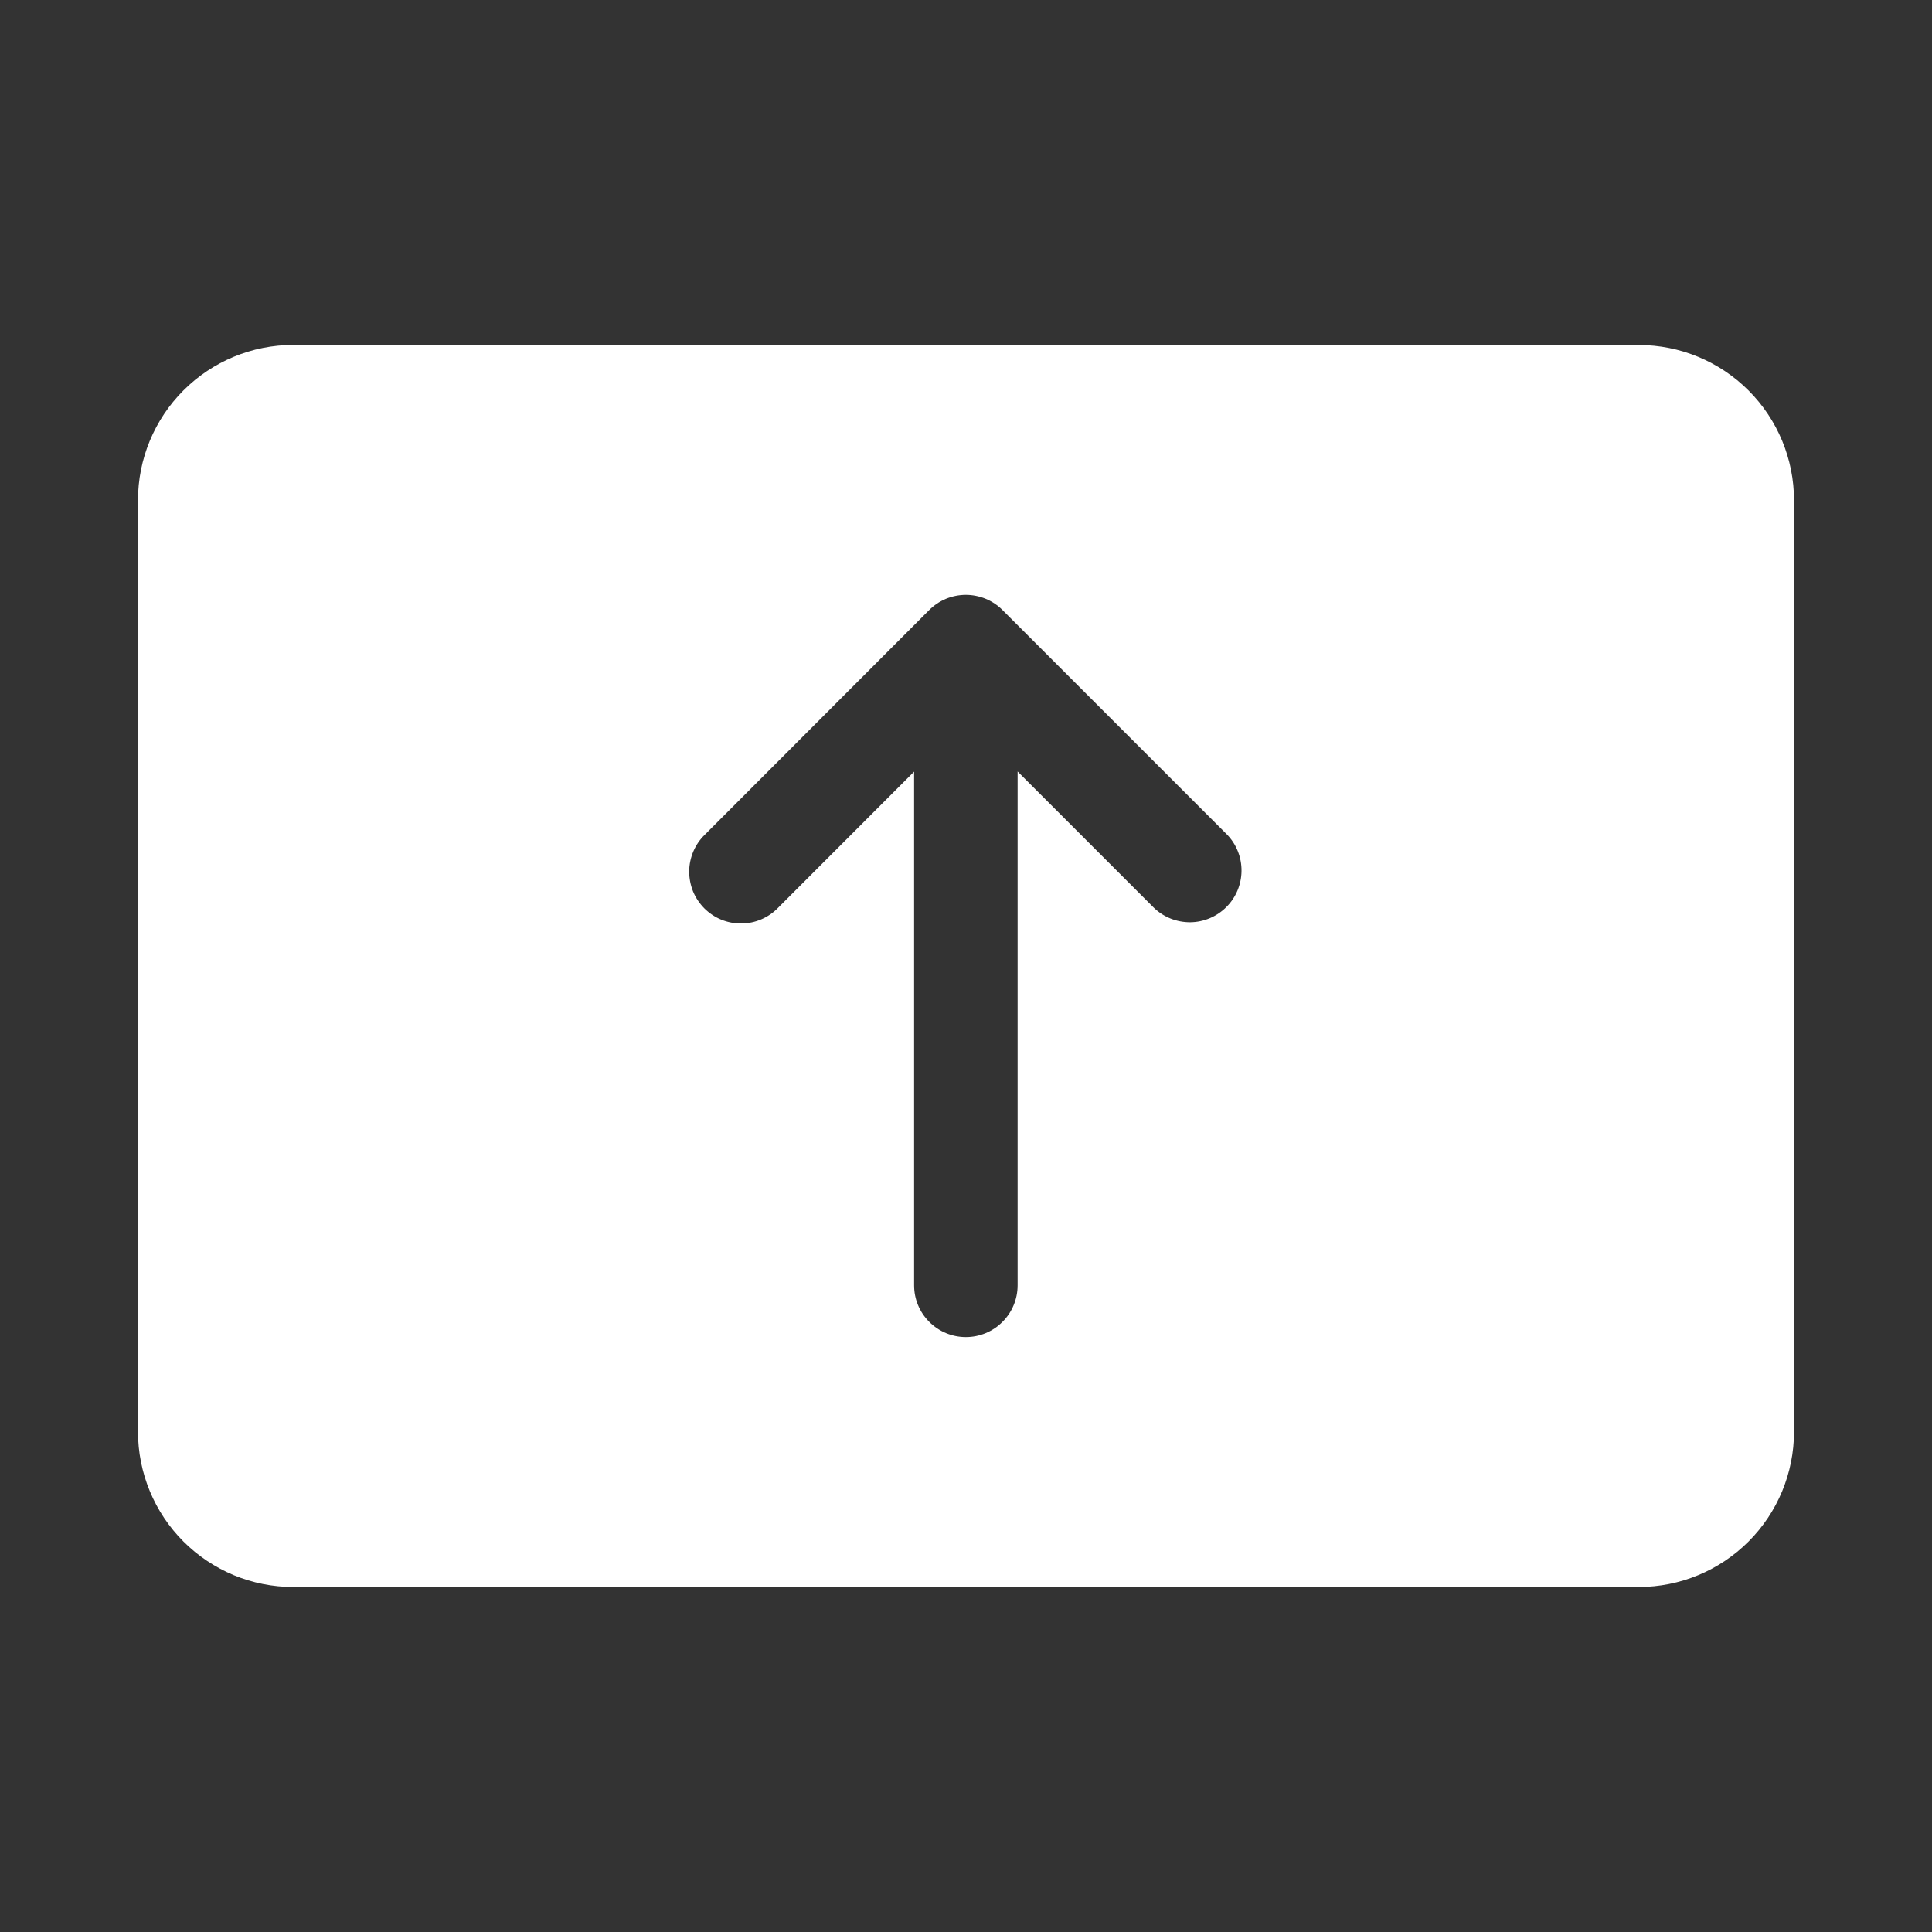<svg width="28" height="28" viewBox="0 0 28 28" fill="none" xmlns="http://www.w3.org/2000/svg">
<rect x="0" y="0" width="28" height="28" fill="#333333" stroke="none"/>
<path d="M4.25 4.999C3.653 4.999 3.081 5.236 2.659 5.658C2.237 6.08 2 6.652 2 7.249V20.749C2 21.045 2.058 21.337 2.171 21.61C2.284 21.884 2.45 22.132 2.659 22.341C2.868 22.55 3.116 22.715 3.389 22.829C3.662 22.942 3.954 23 4.25 23H23.75C24.347 23 24.919 22.763 25.341 22.341C25.763 21.919 26 21.347 26 20.75V7.25C26 6.653 25.763 6.081 25.341 5.659C24.919 5.237 24.347 5 23.75 5L4.25 4.999ZM14.528 8.84L17.783 12.095C17.92 12.236 17.995 12.426 17.993 12.623C17.991 12.819 17.913 13.007 17.773 13.146C17.634 13.285 17.446 13.364 17.25 13.366C17.053 13.367 16.863 13.292 16.722 13.155L14.748 11.181V18.628C14.748 18.827 14.669 19.018 14.528 19.158C14.388 19.299 14.197 19.378 13.998 19.378C13.799 19.378 13.608 19.299 13.468 19.158C13.327 19.018 13.248 18.827 13.248 18.628V11.183L11.278 13.155C11.209 13.227 11.126 13.284 11.035 13.323C10.943 13.363 10.845 13.383 10.745 13.384C10.646 13.385 10.547 13.366 10.455 13.329C10.362 13.291 10.279 13.235 10.208 13.165C10.138 13.094 10.082 13.011 10.044 12.919C10.007 12.826 9.988 12.728 9.988 12.628C9.989 12.528 10.01 12.43 10.049 12.338C10.088 12.247 10.145 12.164 10.217 12.095L13.467 8.841C13.537 8.771 13.619 8.716 13.71 8.678C13.801 8.641 13.899 8.621 13.998 8.621C14.096 8.621 14.194 8.641 14.285 8.678C14.376 8.716 14.458 8.77 14.528 8.84Z" fill="white"/>
</svg>
